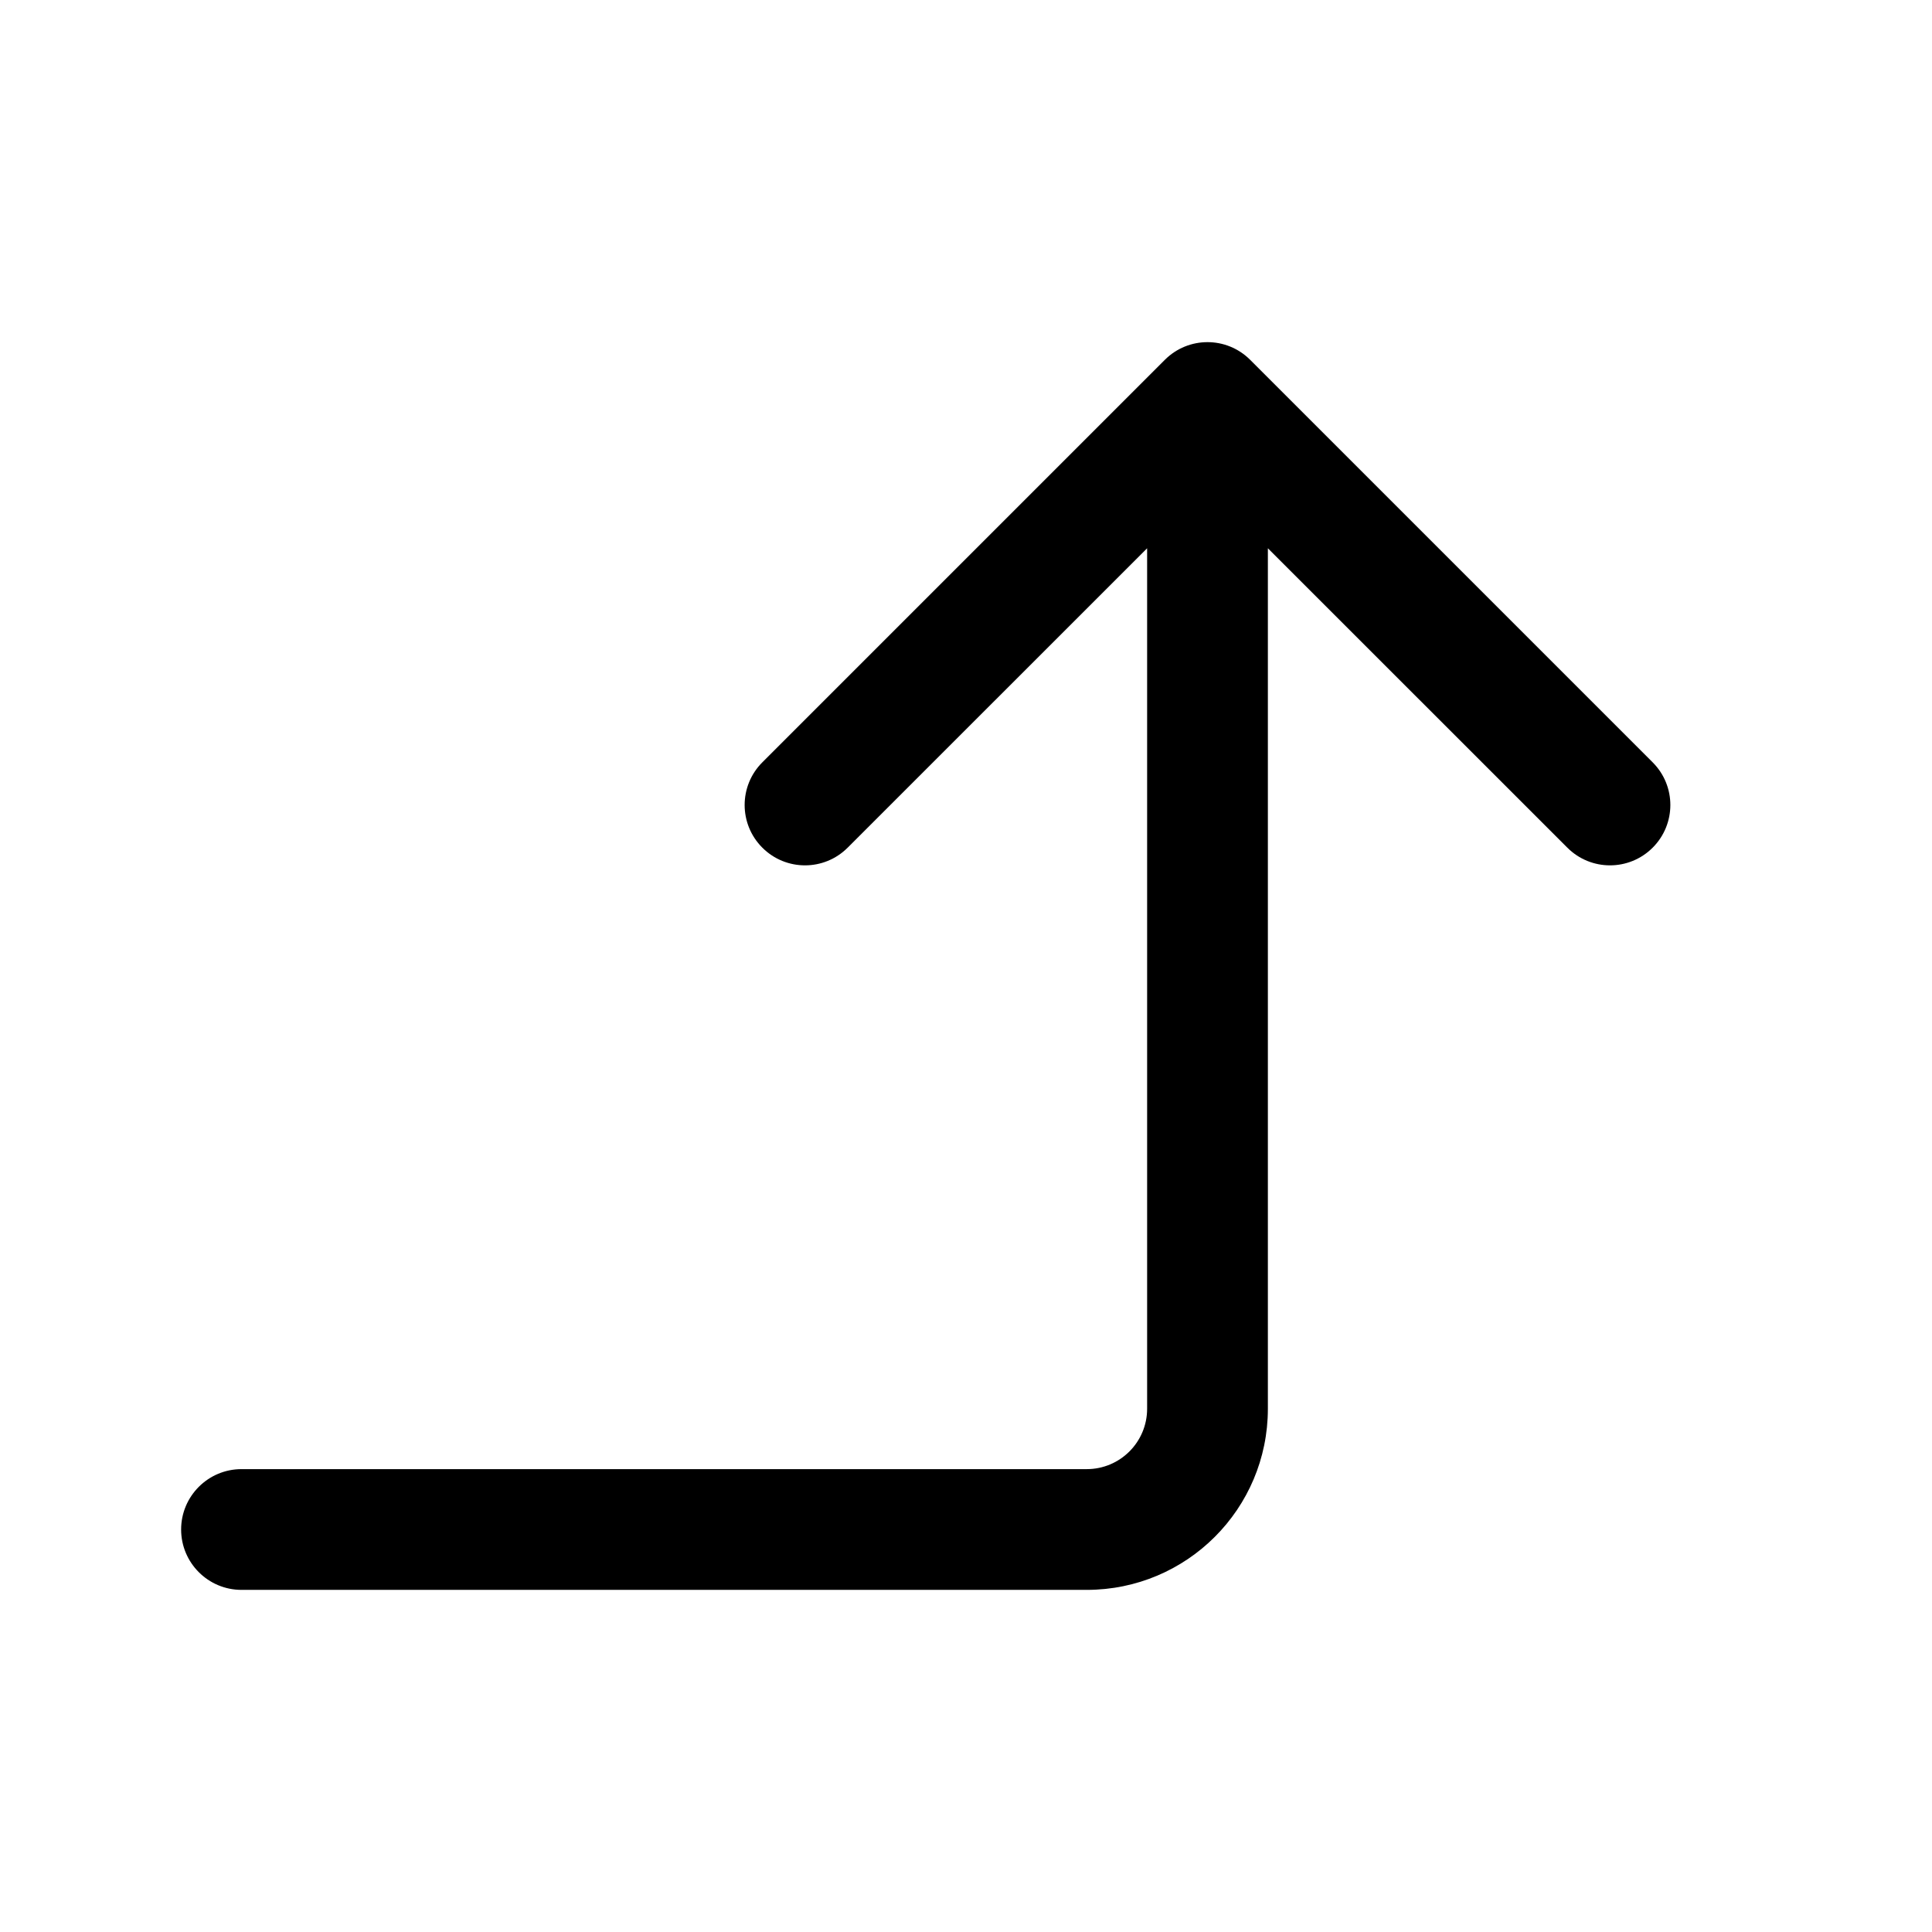 <svg width="24" height="24" viewBox="0 0 24 24" fill="none" xmlns="http://www.w3.org/2000/svg">
<path fill-rule="evenodd" clip-rule="evenodd" d="M20.53 10.53C20.823 10.237 20.823 9.763 20.53 9.47L15.53 4.47C15.237 4.177 14.763 4.177 14.47 4.47L9.47 9.47C9.177 9.763 9.177 10.237 9.47 10.53C9.763 10.823 10.237 10.823 10.53 10.53L14.25 6.811V17.5C14.25 17.914 13.914 18.25 13.5 18.25H3C2.586 18.25 2.25 18.586 2.25 19C2.25 19.414 2.586 19.75 3 19.75H13.5C14.743 19.75 15.75 18.743 15.75 17.5V6.811L19.47 10.53C19.763 10.823 20.237 10.823 20.53 10.53Z" fill="currentColor"/>
</svg>
